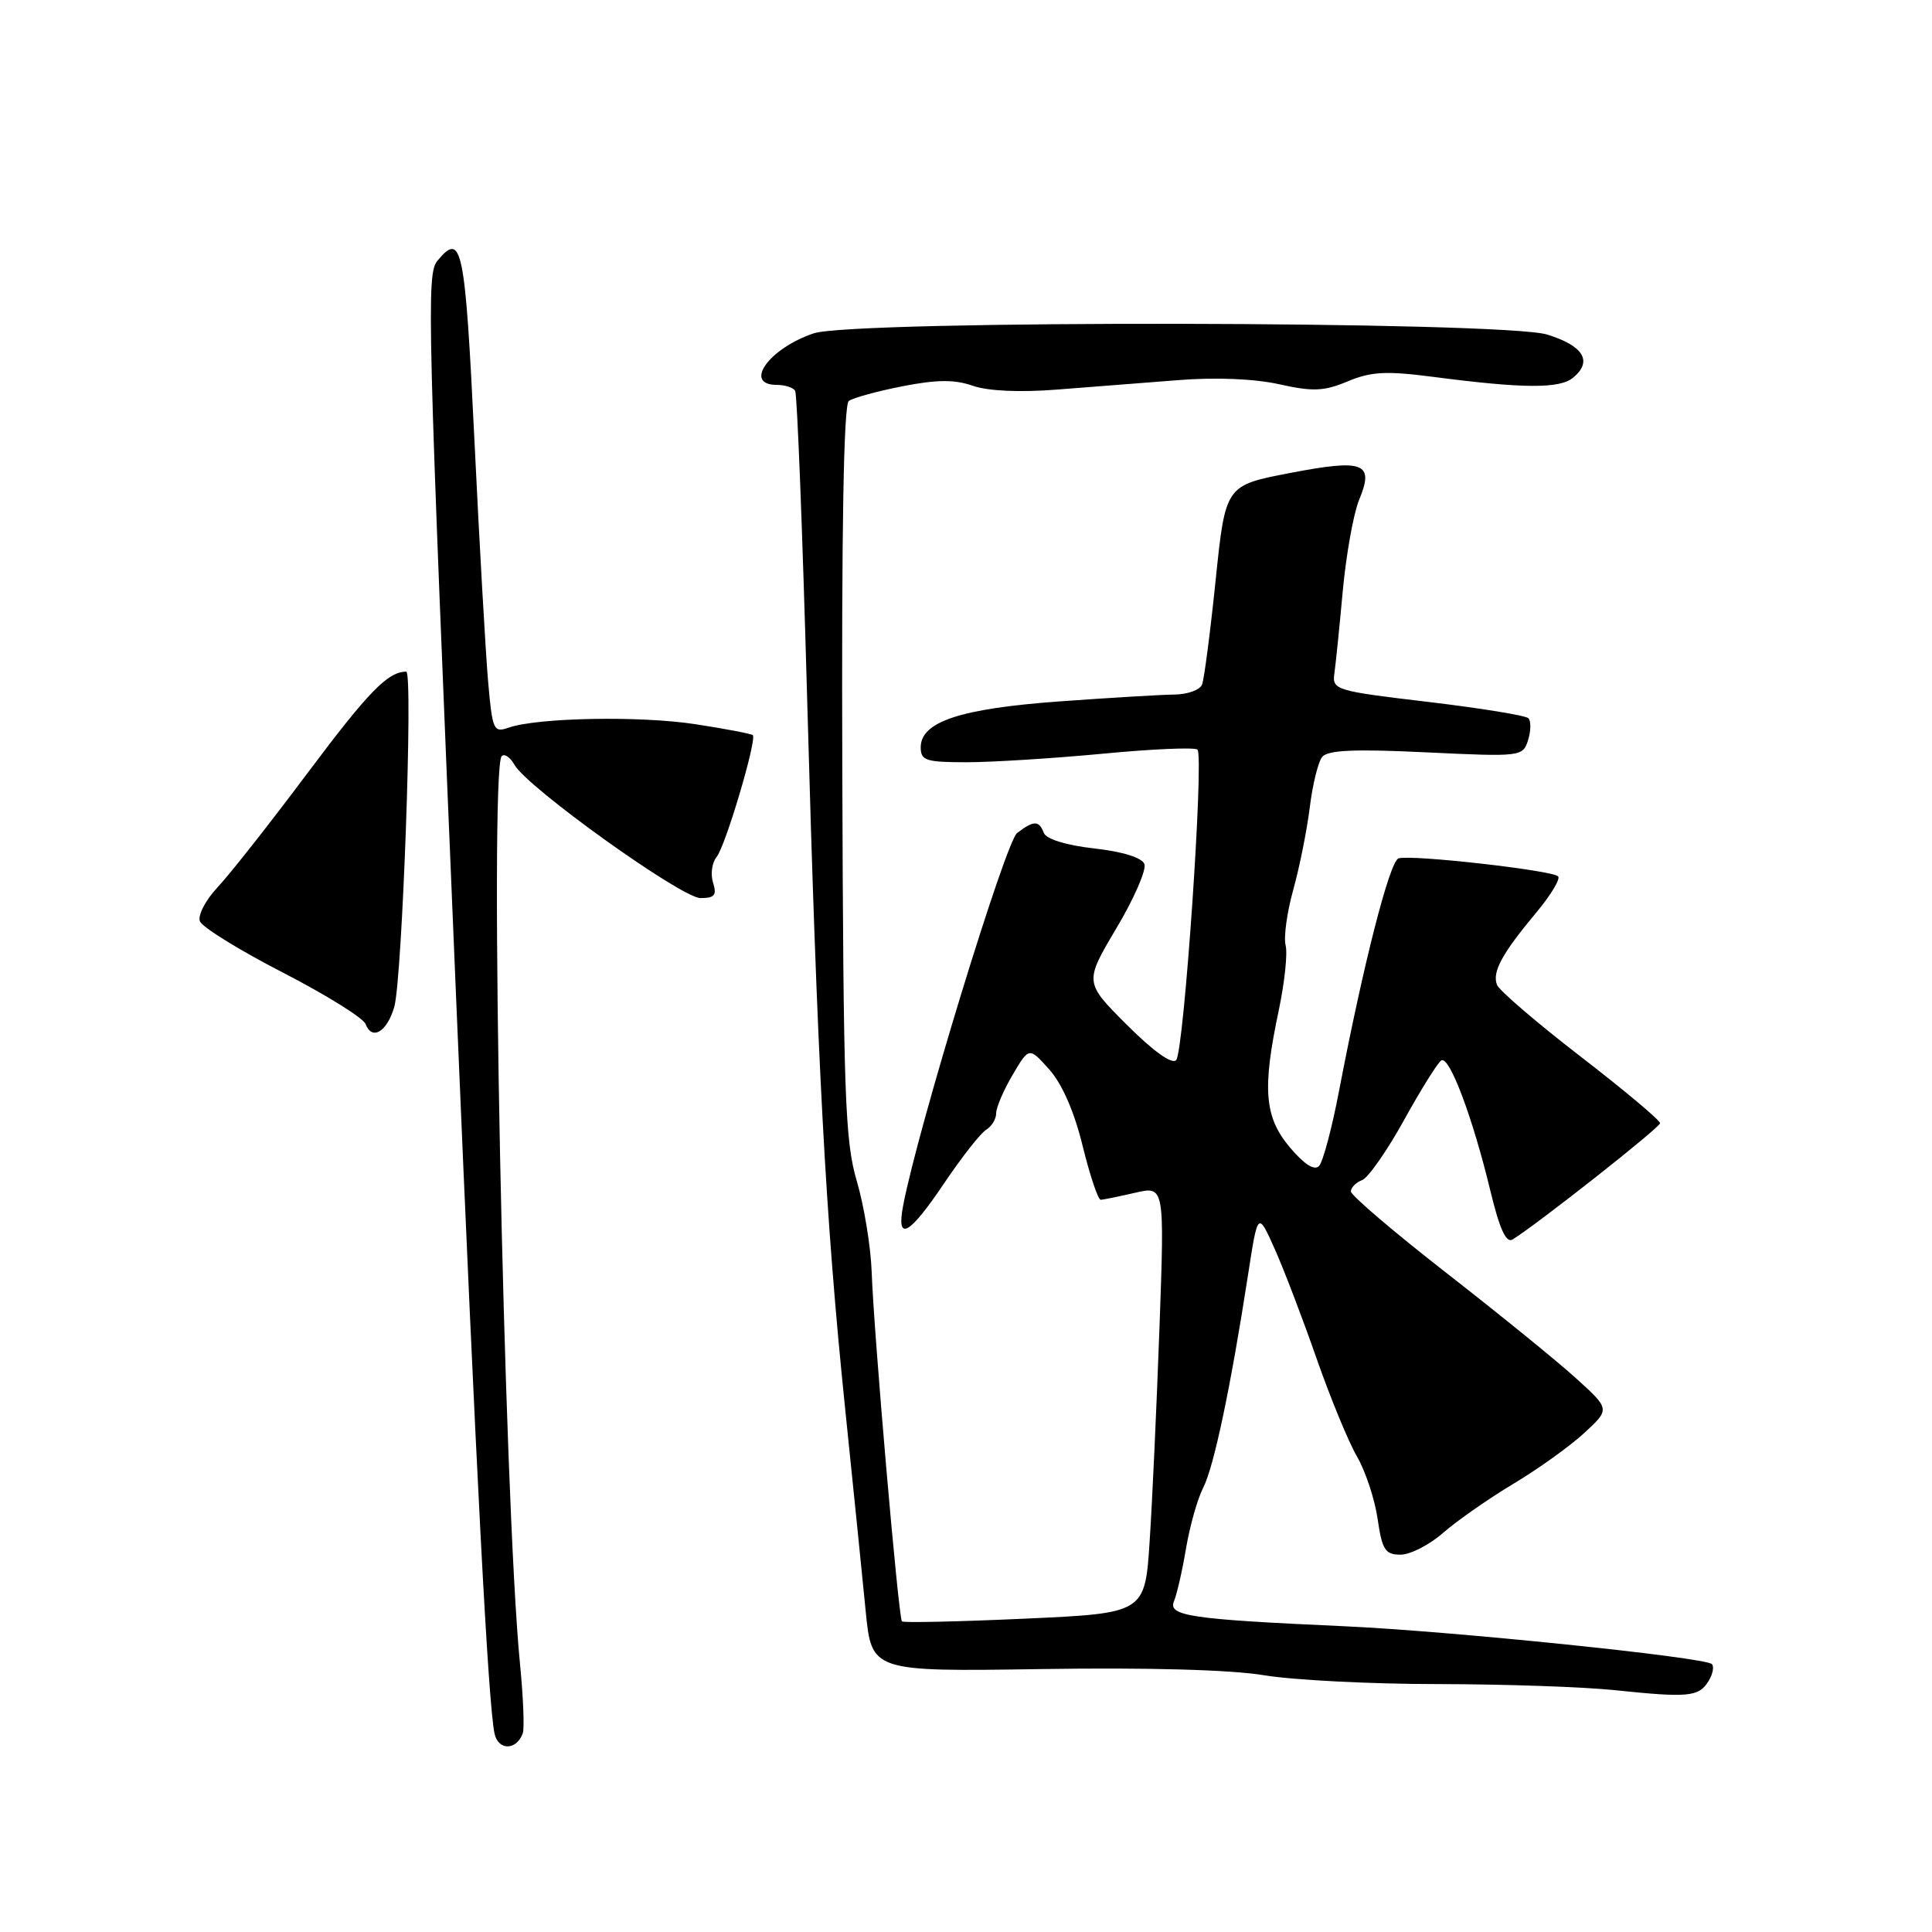 <?xml version="1.0" encoding="UTF-8" standalone="no"?>
<!DOCTYPE svg PUBLIC "-//W3C//DTD SVG 1.1//EN" "http://www.w3.org/Graphics/SVG/1.1/DTD/svg11.dtd" >
<svg xmlns="http://www.w3.org/2000/svg" xmlns:xlink="http://www.w3.org/1999/xlink" version="1.1" viewBox="0 0 256 256">
 <g >
 <path fill="currentColor"
d=" M 69.27 229.67 C 69.50 229.03 69.34 224.93 68.91 220.56 C 66.75 198.68 64.80 101.87 66.48 100.19 C 66.85 99.82 67.61 100.34 68.17 101.34 C 69.86 104.35 90.29 118.99 92.82 119.00 C 94.70 119.00 95.01 118.61 94.48 116.95 C 94.13 115.83 94.34 114.30 94.95 113.56 C 96.12 112.15 100.32 97.99 99.75 97.41 C 99.56 97.23 96.17 96.58 92.21 95.97 C 84.89 94.83 71.22 95.08 67.39 96.42 C 65.40 97.12 65.24 96.74 64.68 90.33 C 64.35 86.57 63.53 72.14 62.86 58.25 C 61.62 32.65 61.21 30.63 57.97 34.54 C 56.49 36.32 56.61 41.14 60.47 133.00 C 63.08 195.00 64.70 225.95 65.53 229.71 C 66.03 231.99 68.44 231.96 69.27 229.67 Z  M 226.36 222.80 C 226.95 221.86 227.16 220.83 226.83 220.50 C 225.92 219.59 192.12 216.11 178.00 215.48 C 157.76 214.57 154.73 214.12 155.56 212.17 C 155.94 211.25 156.67 208.09 157.16 205.14 C 157.66 202.19 158.68 198.59 159.43 197.13 C 160.84 194.40 163.06 183.87 165.36 169.00 C 166.67 160.50 166.67 160.50 168.91 165.50 C 170.14 168.25 172.63 174.78 174.45 180.00 C 176.28 185.22 178.68 191.07 179.81 193.00 C 180.93 194.93 182.16 198.64 182.54 201.25 C 183.14 205.37 183.54 206.00 185.58 206.00 C 186.87 206.00 189.41 204.70 191.22 203.11 C 193.03 201.53 197.20 198.61 200.50 196.63 C 203.80 194.66 208.04 191.62 209.92 189.88 C 213.35 186.72 213.35 186.72 208.81 182.61 C 206.32 180.35 198.59 174.07 191.64 168.66 C 184.69 163.24 179.00 158.39 179.00 157.87 C 179.00 157.36 179.67 156.68 180.49 156.37 C 181.30 156.05 183.80 152.48 186.04 148.42 C 188.28 144.37 190.50 140.81 190.98 140.51 C 192.05 139.85 195.13 148.04 197.47 157.74 C 198.70 162.85 199.57 164.76 200.42 164.24 C 203.66 162.25 219.95 149.41 219.97 148.83 C 219.99 148.46 215.25 144.48 209.44 140.00 C 203.63 135.52 198.65 131.24 198.36 130.50 C 197.70 128.79 199.01 126.38 203.49 121.01 C 205.46 118.66 206.79 116.46 206.46 116.12 C 205.66 115.31 186.85 113.20 185.31 113.74 C 184.12 114.17 180.65 127.75 177.44 144.50 C 176.50 149.45 175.30 153.95 174.78 154.50 C 174.16 155.15 172.82 154.29 170.92 152.04 C 167.53 148.02 167.23 144.30 169.45 133.84 C 170.22 130.17 170.63 126.31 170.35 125.25 C 170.08 124.19 170.53 120.89 171.36 117.91 C 172.19 114.93 173.17 110.03 173.55 107.00 C 173.92 103.97 174.66 100.95 175.20 100.29 C 175.93 99.39 179.53 99.23 188.98 99.69 C 201.57 100.29 201.78 100.26 202.48 98.07 C 202.86 96.85 202.88 95.55 202.52 95.17 C 202.16 94.80 196.15 93.83 189.18 93.00 C 176.96 91.55 176.51 91.42 176.81 89.24 C 176.99 88.00 177.49 83.05 177.93 78.24 C 178.38 73.44 179.35 68.04 180.08 66.26 C 182.14 61.32 180.76 60.78 170.91 62.68 C 162.38 64.32 162.38 64.32 161.08 76.86 C 160.37 83.76 159.56 89.99 159.28 90.70 C 159.01 91.42 157.37 92.01 155.64 92.03 C 153.91 92.05 147.04 92.46 140.37 92.94 C 127.24 93.90 122.00 95.63 122.00 99.03 C 122.00 100.78 122.69 101.00 128.09 101.00 C 131.44 101.00 139.56 100.49 146.13 99.87 C 152.69 99.24 158.34 99.00 158.67 99.33 C 159.56 100.23 156.88 139.34 155.85 140.47 C 155.30 141.07 152.82 139.30 149.32 135.80 C 143.68 130.16 143.68 130.16 147.92 123.01 C 150.26 119.09 151.93 115.25 151.64 114.49 C 151.31 113.64 148.74 112.84 144.97 112.42 C 141.25 112.00 138.63 111.19 138.31 110.36 C 137.67 108.69 136.99 108.69 134.77 110.38 C 133.24 111.54 121.57 149.68 119.67 159.75 C 118.74 164.64 120.46 163.70 125.13 156.75 C 127.45 153.31 129.94 150.14 130.67 149.70 C 131.40 149.26 132.00 148.27 132.00 147.51 C 132.00 146.74 132.98 144.45 134.18 142.42 C 136.36 138.72 136.36 138.72 139.04 141.72 C 140.73 143.61 142.36 147.33 143.46 151.86 C 144.43 155.79 145.50 158.99 145.86 158.98 C 146.21 158.96 148.26 158.54 150.40 158.05 C 154.31 157.14 154.31 157.14 153.64 175.82 C 153.27 186.09 152.69 198.83 152.34 204.13 C 151.72 213.76 151.72 213.76 135.79 214.48 C 127.03 214.88 119.71 215.04 119.51 214.84 C 119.05 214.38 115.77 176.47 115.50 168.50 C 115.38 165.20 114.50 159.80 113.53 156.50 C 111.96 151.17 111.75 145.11 111.61 102.19 C 111.50 70.11 111.79 53.62 112.47 53.13 C 113.04 52.71 116.24 51.84 119.59 51.18 C 124.15 50.29 126.48 50.27 128.91 51.12 C 130.93 51.82 135.13 52.01 140.08 51.62 C 144.43 51.28 151.65 50.71 156.11 50.37 C 161.11 49.97 166.25 50.19 169.52 50.92 C 173.98 51.91 175.42 51.85 178.59 50.53 C 181.69 49.23 183.68 49.13 189.93 49.94 C 201.92 51.50 206.67 51.52 208.45 50.04 C 211.07 47.87 209.83 45.82 205.00 44.33 C 199.19 42.53 113.12 42.39 107.82 44.17 C 101.89 46.16 98.43 51.00 102.94 51.00 C 104.01 51.00 105.10 51.35 105.36 51.78 C 105.63 52.20 106.34 70.54 106.95 92.53 C 108.28 140.72 109.39 161.40 111.97 186.50 C 113.05 196.95 114.28 209.10 114.71 213.50 C 115.50 221.50 115.50 221.50 138.00 221.16 C 152.06 220.94 163.13 221.25 167.50 221.98 C 171.35 222.62 181.70 223.15 190.50 223.15 C 199.30 223.16 209.88 223.52 214.00 223.96 C 223.71 224.97 225.08 224.84 226.36 222.80 Z  M 52.24 133.43 C 53.30 129.81 54.76 89.00 53.83 89.00 C 51.40 89.00 48.83 91.64 40.79 102.38 C 35.80 109.05 30.42 115.89 28.82 117.58 C 27.23 119.28 26.18 121.30 26.49 122.08 C 26.80 122.86 31.73 125.91 37.46 128.86 C 43.19 131.81 48.13 134.88 48.44 135.69 C 49.29 137.92 51.28 136.74 52.24 133.43 Z "/>
</g>
</svg>